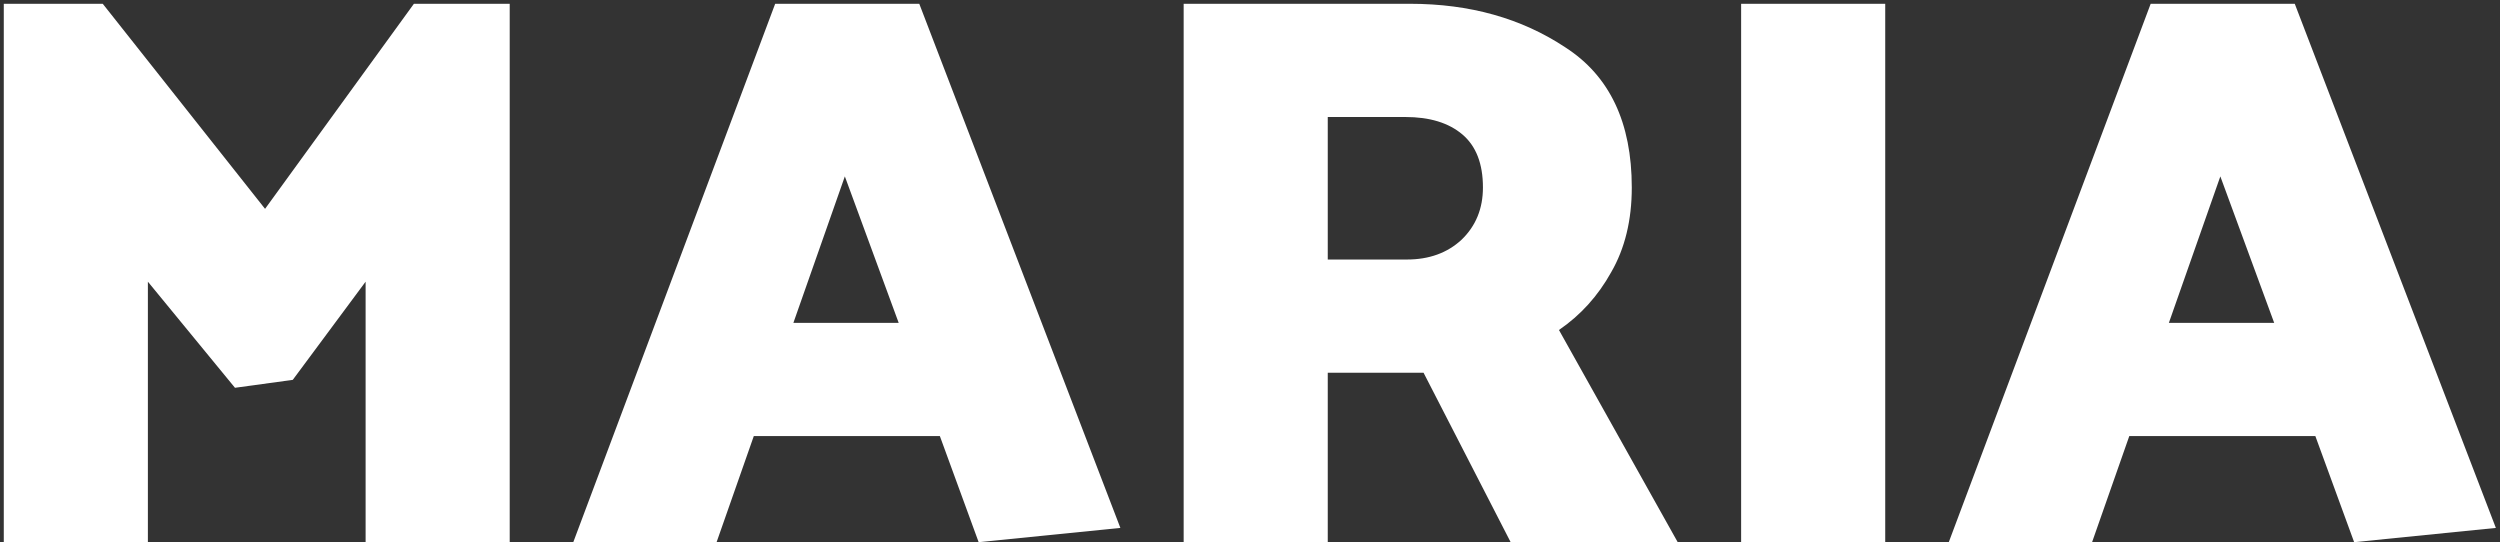 <svg width="581" height="126" viewBox="0 0 581 126" fill="none" xmlns="http://www.w3.org/2000/svg">
<rect x="0" y="0" width="581" height="126" fill="#333333" stroke="none"/>
<path d="M84.968 126V65.464L68.04 88.28L54.608 90.12L34.368 65.464V126H0.88V0.88H23.88L61.6 48.536L96.192 0.88H118.456V126H84.968ZM196.343 40.992L184.383 75.032H208.855L196.343 40.992ZM213.639 0.88L260.375 122.688L227.439 126L218.423 101.344H175.183L166.535 126H133.231L180.151 0.88H213.639ZM326.603 27.192H308.571V60.312H326.971C332.123 60.312 336.355 58.779 339.667 55.712C342.979 52.523 344.635 48.475 344.635 43.568C344.635 38.048 343.04 33.939 339.851 31.24C336.662 28.541 332.246 27.192 326.603 27.192ZM275.083 126V0.88H327.707C341.568 0.88 353.59 4.253 363.771 11C374.075 17.624 379.227 28.48 379.227 43.568C379.227 51.173 377.632 57.736 374.443 63.256C371.376 68.776 367.328 73.253 362.299 76.688L389.899 126H351.075L330.835 86.624H308.571V126H275.083ZM404.638 126V0.88H438.126V126H404.638ZM516.007 40.992L504.047 75.032H528.519L516.007 40.992ZM533.303 0.88L580.039 122.688L547.103 126L538.087 101.344H494.847L486.199 126H452.895L499.815 0.88H533.303Z" fill="white"/>
</svg>
